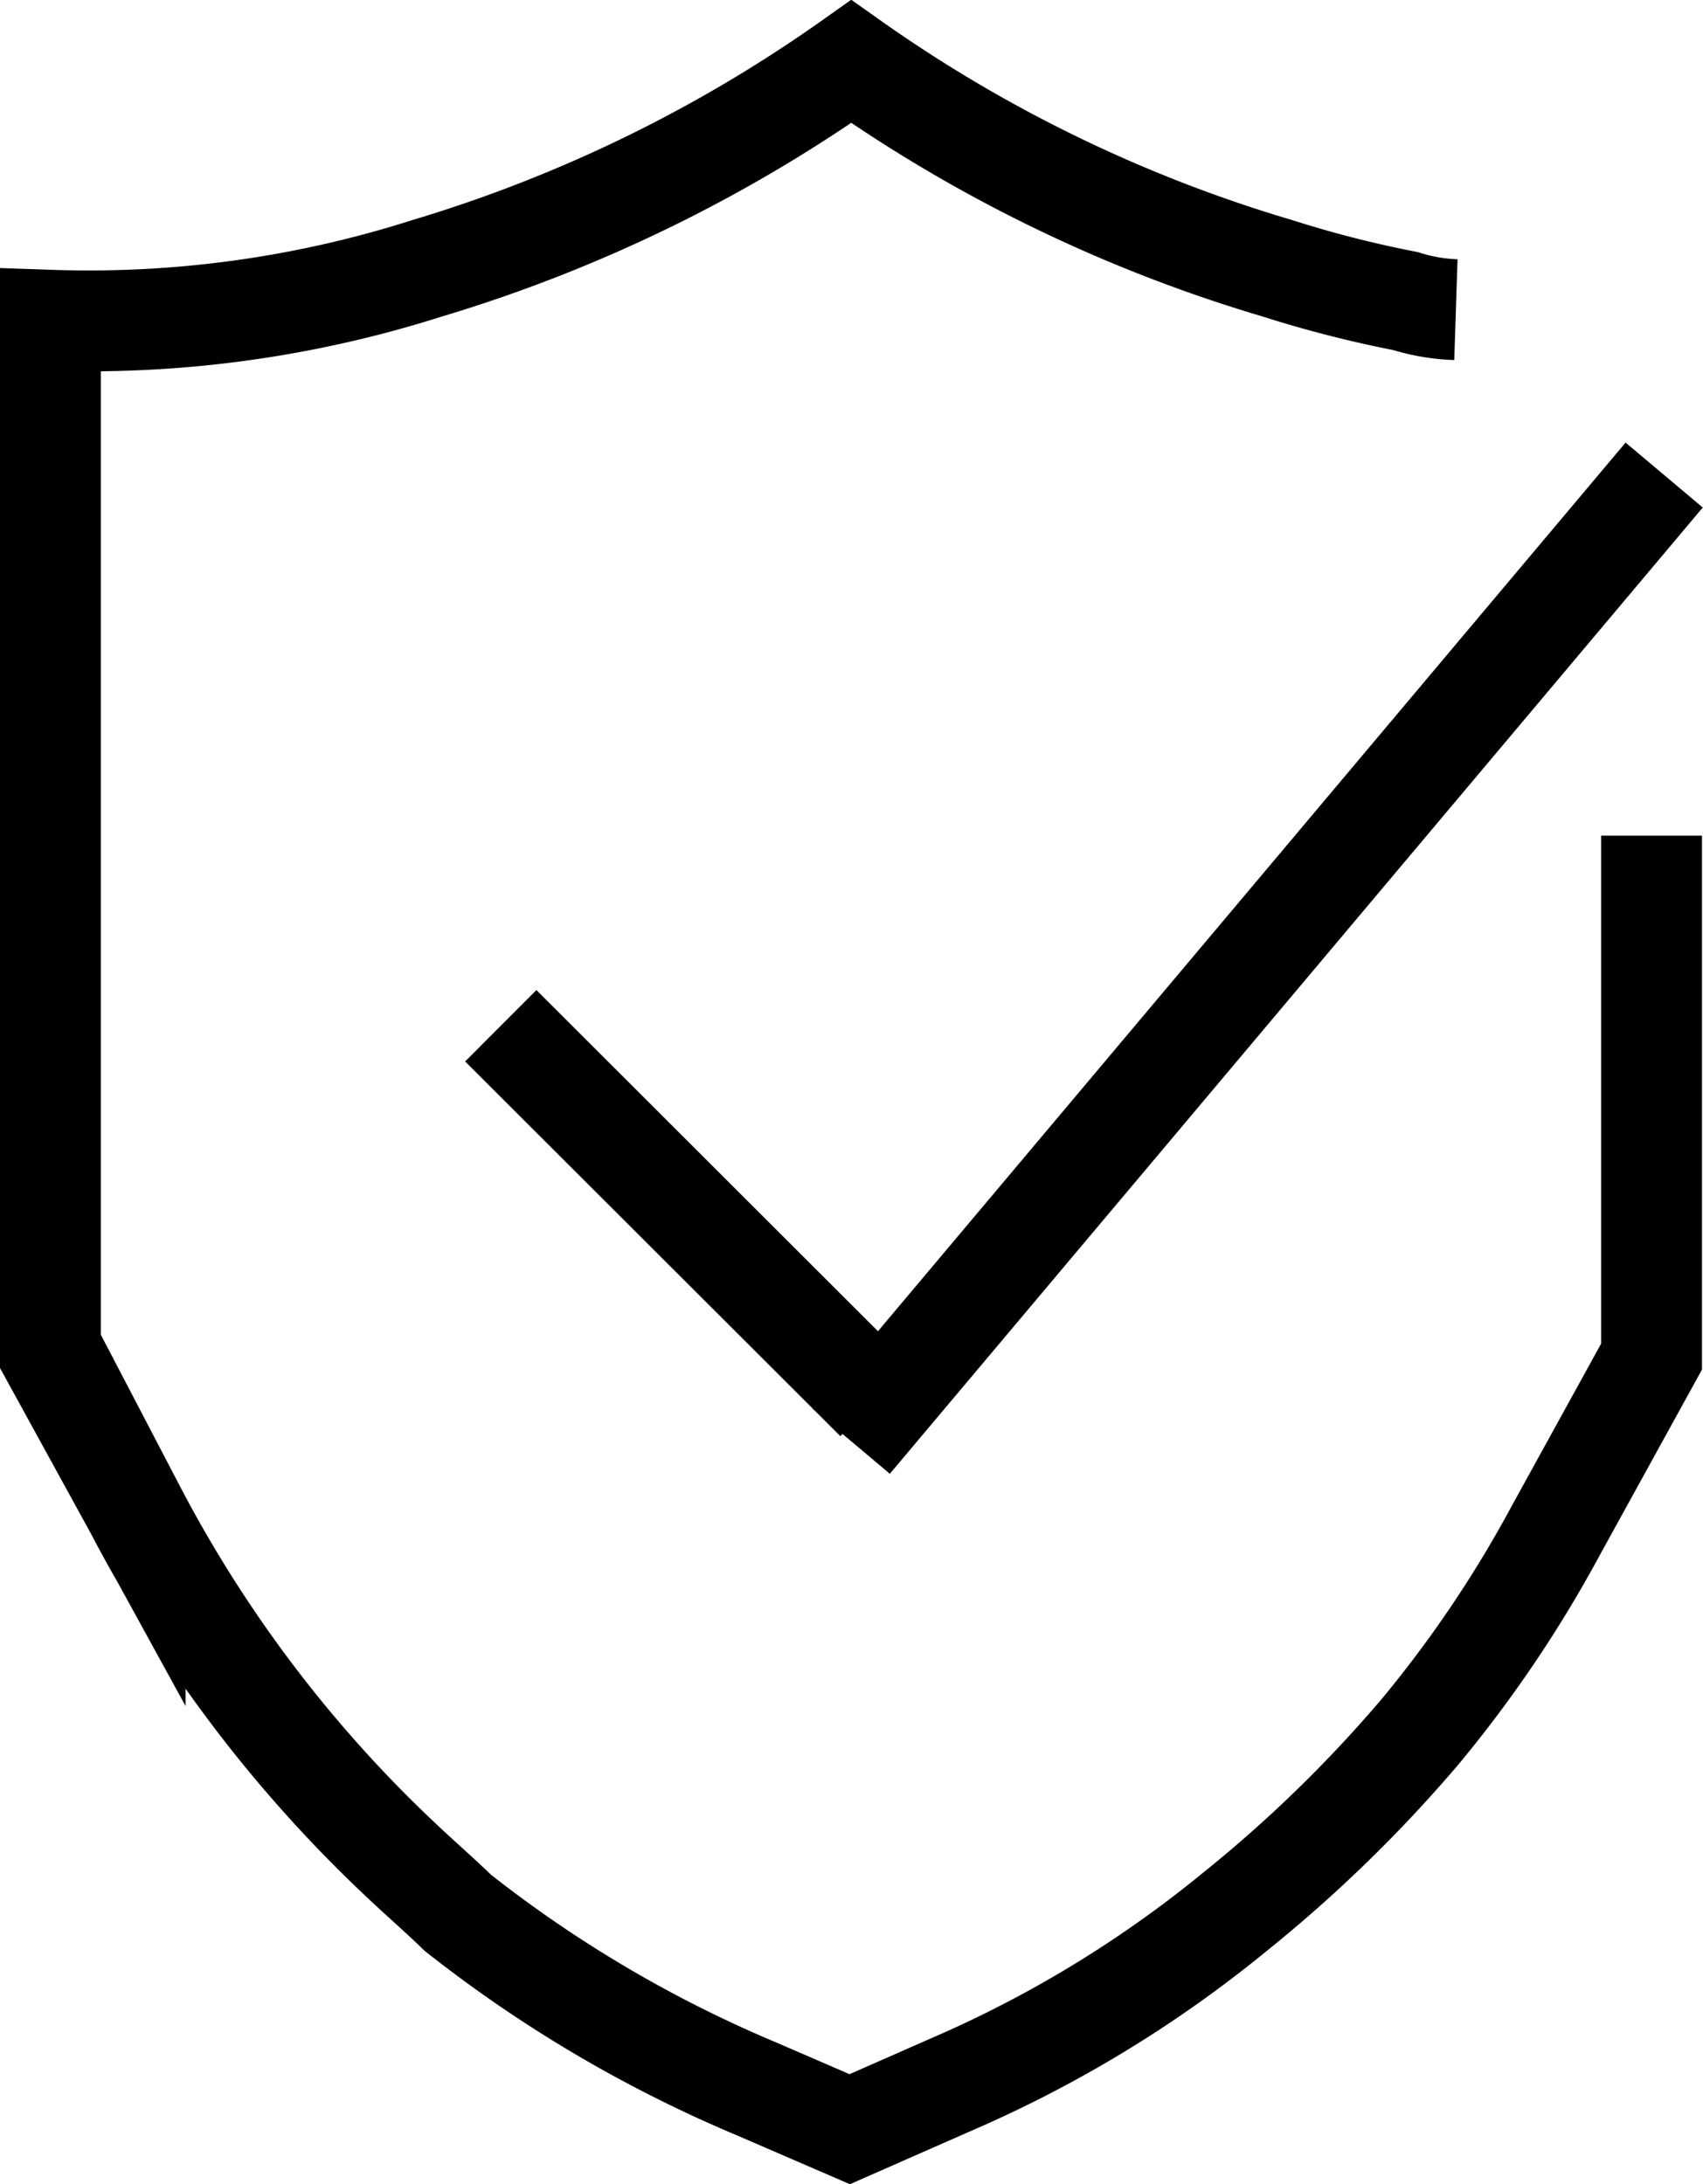<svg xmlns="http://www.w3.org/2000/svg" viewBox="0 0 33.77 43.31"><path d="M28.87 6.14a3.74 3.74 0 01-1-.17 22.52 22.52 0 01-2.54-.65 28.75 28.75 0 01-8.45-4.1 28.91 28.91 0 01-8.41 4.1A22.09 22.09 0 011 6.35v20.52l1.68 3.06a26.2 26.2 0 005.32 7c.36.34.72.65 1.08 1A25.5 25.5 0 0015 41.42l1.85.8 2-.88a23.69 23.69 0 005.65-3.44 27.16 27.16 0 003.65-3.55 24.23 24.23 0 002.7-4l1.9-3.45V16.57M9.93 20.34l7.44 7.43M33 9.42L16.88 28.58" fill="none" stroke="currentColor" stroke-miterlimit="10" stroke-width="2"/></svg>
